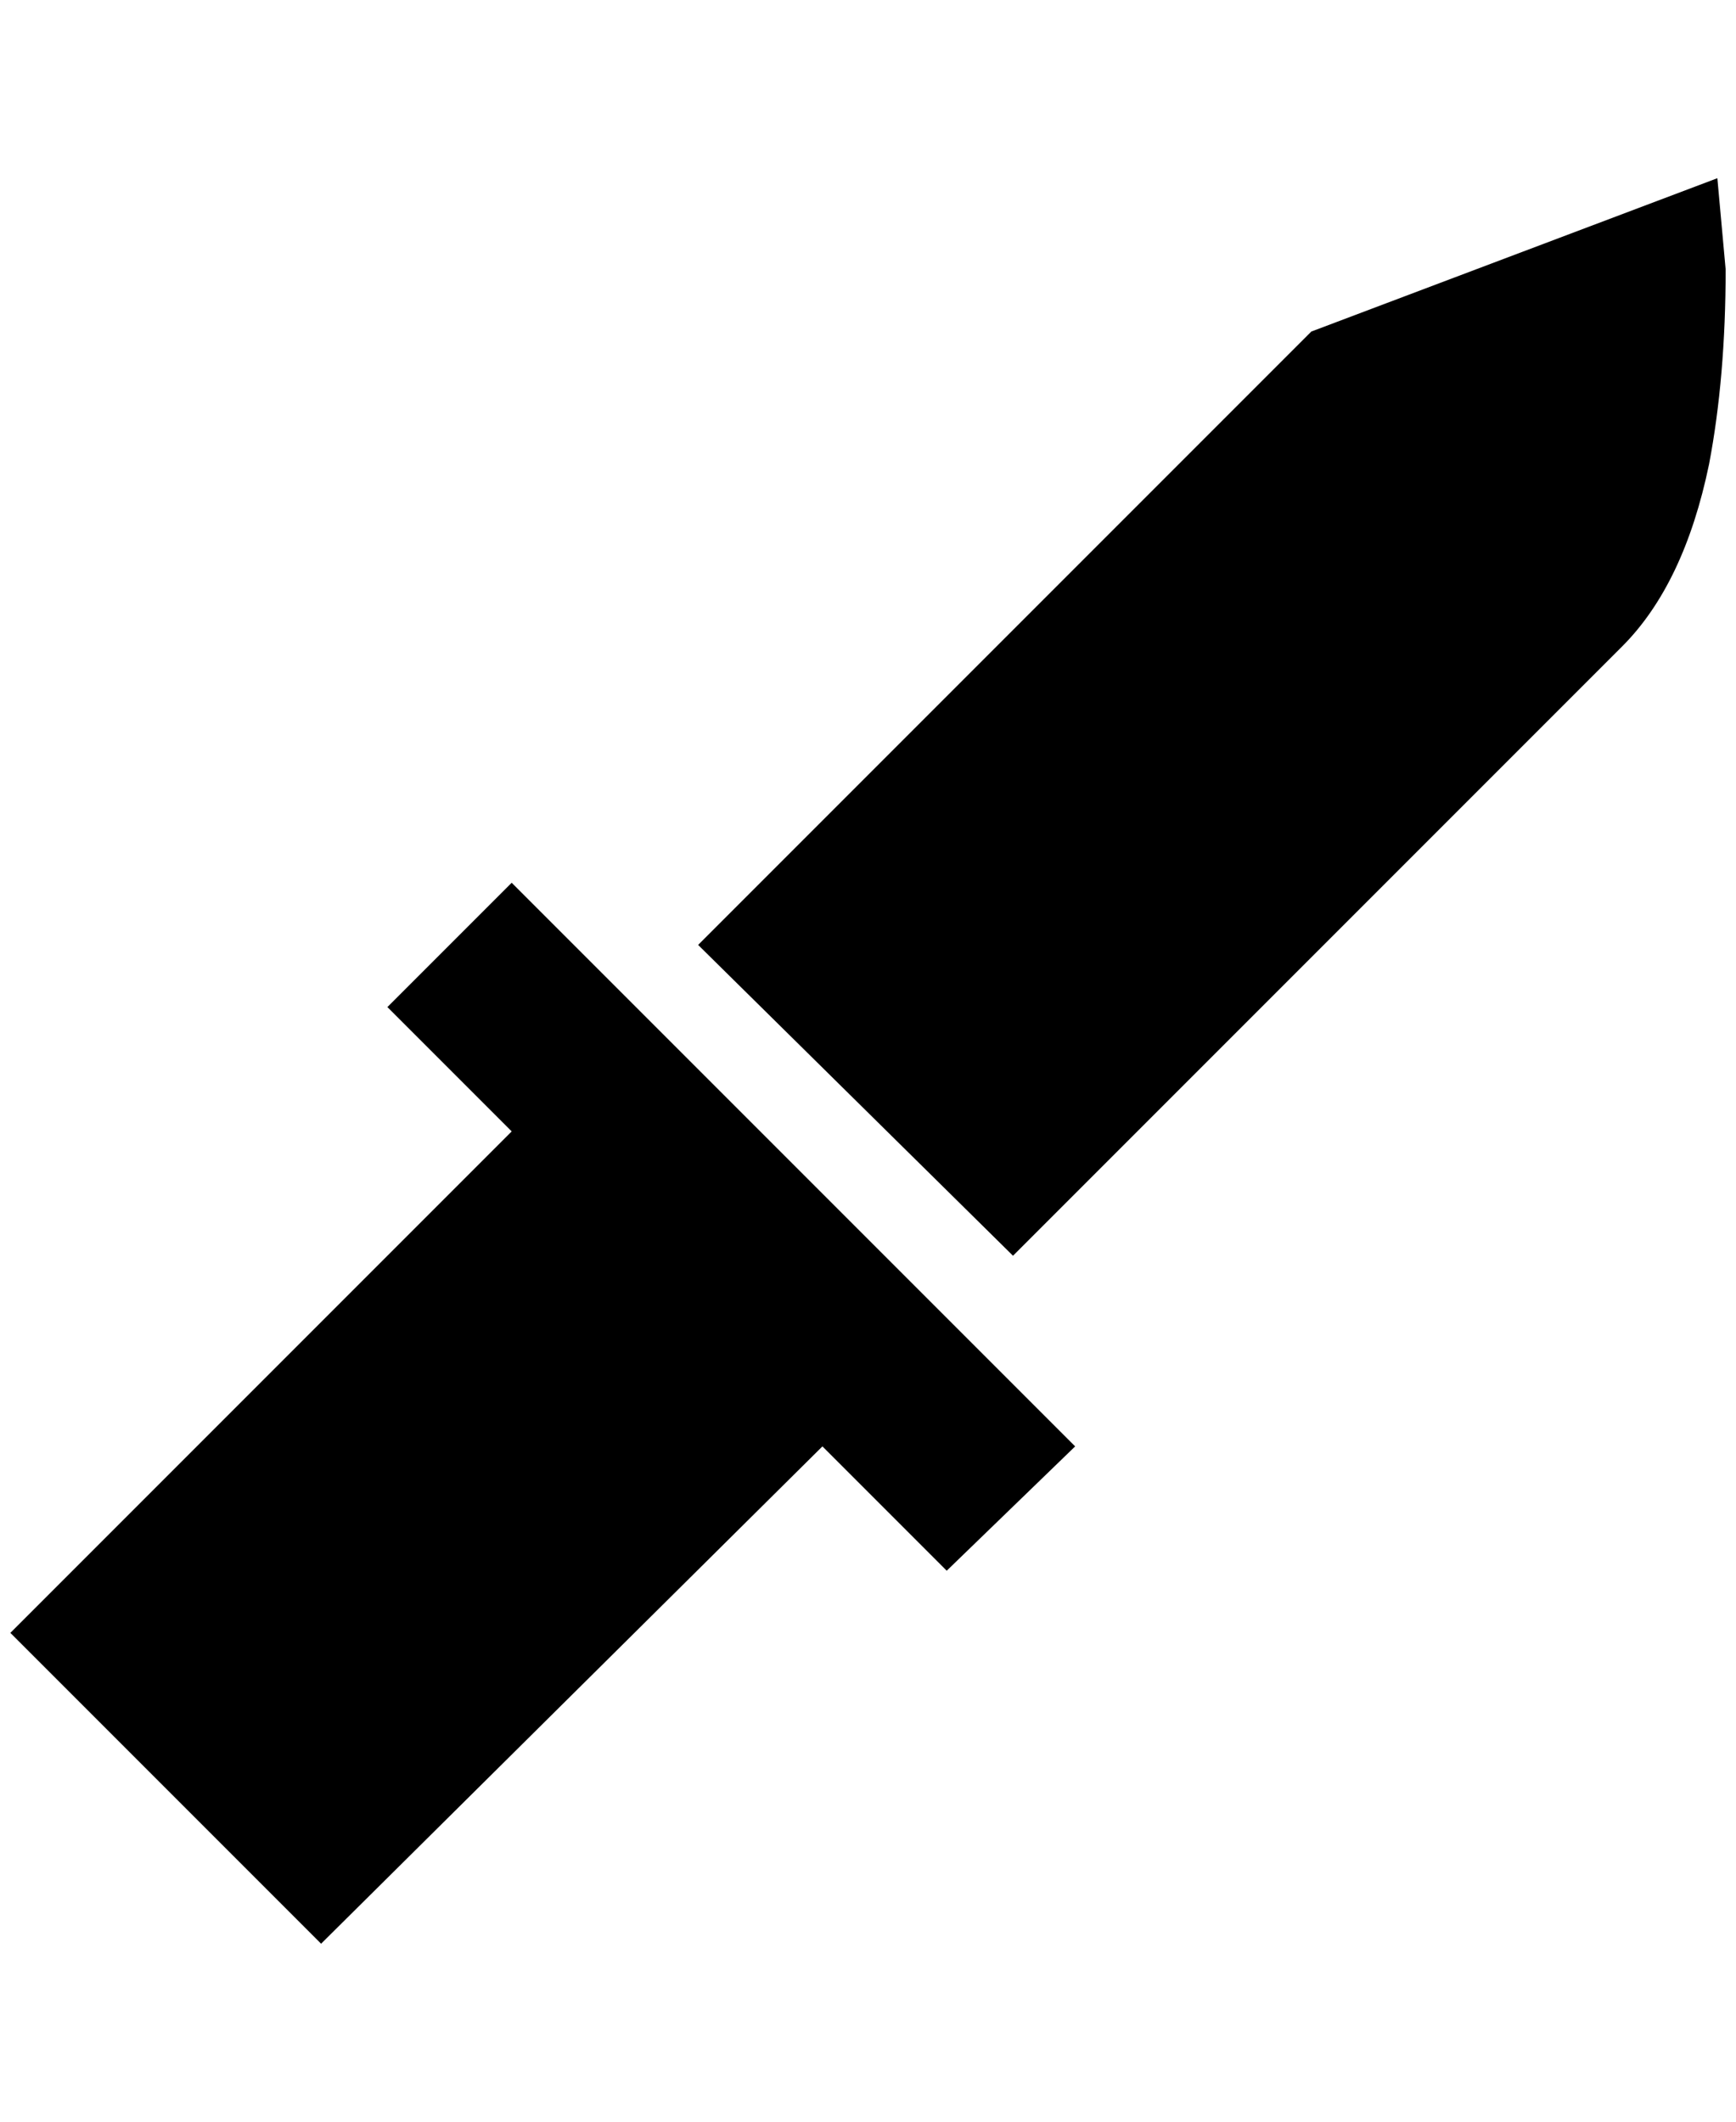 <?xml version="1.0" standalone="no"?>
<!DOCTYPE svg PUBLIC "-//W3C//DTD SVG 1.1//EN" "http://www.w3.org/Graphics/SVG/1.1/DTD/svg11.dtd" >
<svg xmlns="http://www.w3.org/2000/svg" xmlns:xlink="http://www.w3.org/1999/xlink" version="1.1" viewBox="-10 0 1676 2048">
   <path fill="currentColor"
d="M1648 172l-392 148l-592 592l304 300l588 -588q60 -60 84 -176q16 -84 16 -188zM484 852l-120 120l120 120l-484 484l300 300l484 -480l120 120l124 -120z" />
</svg>
